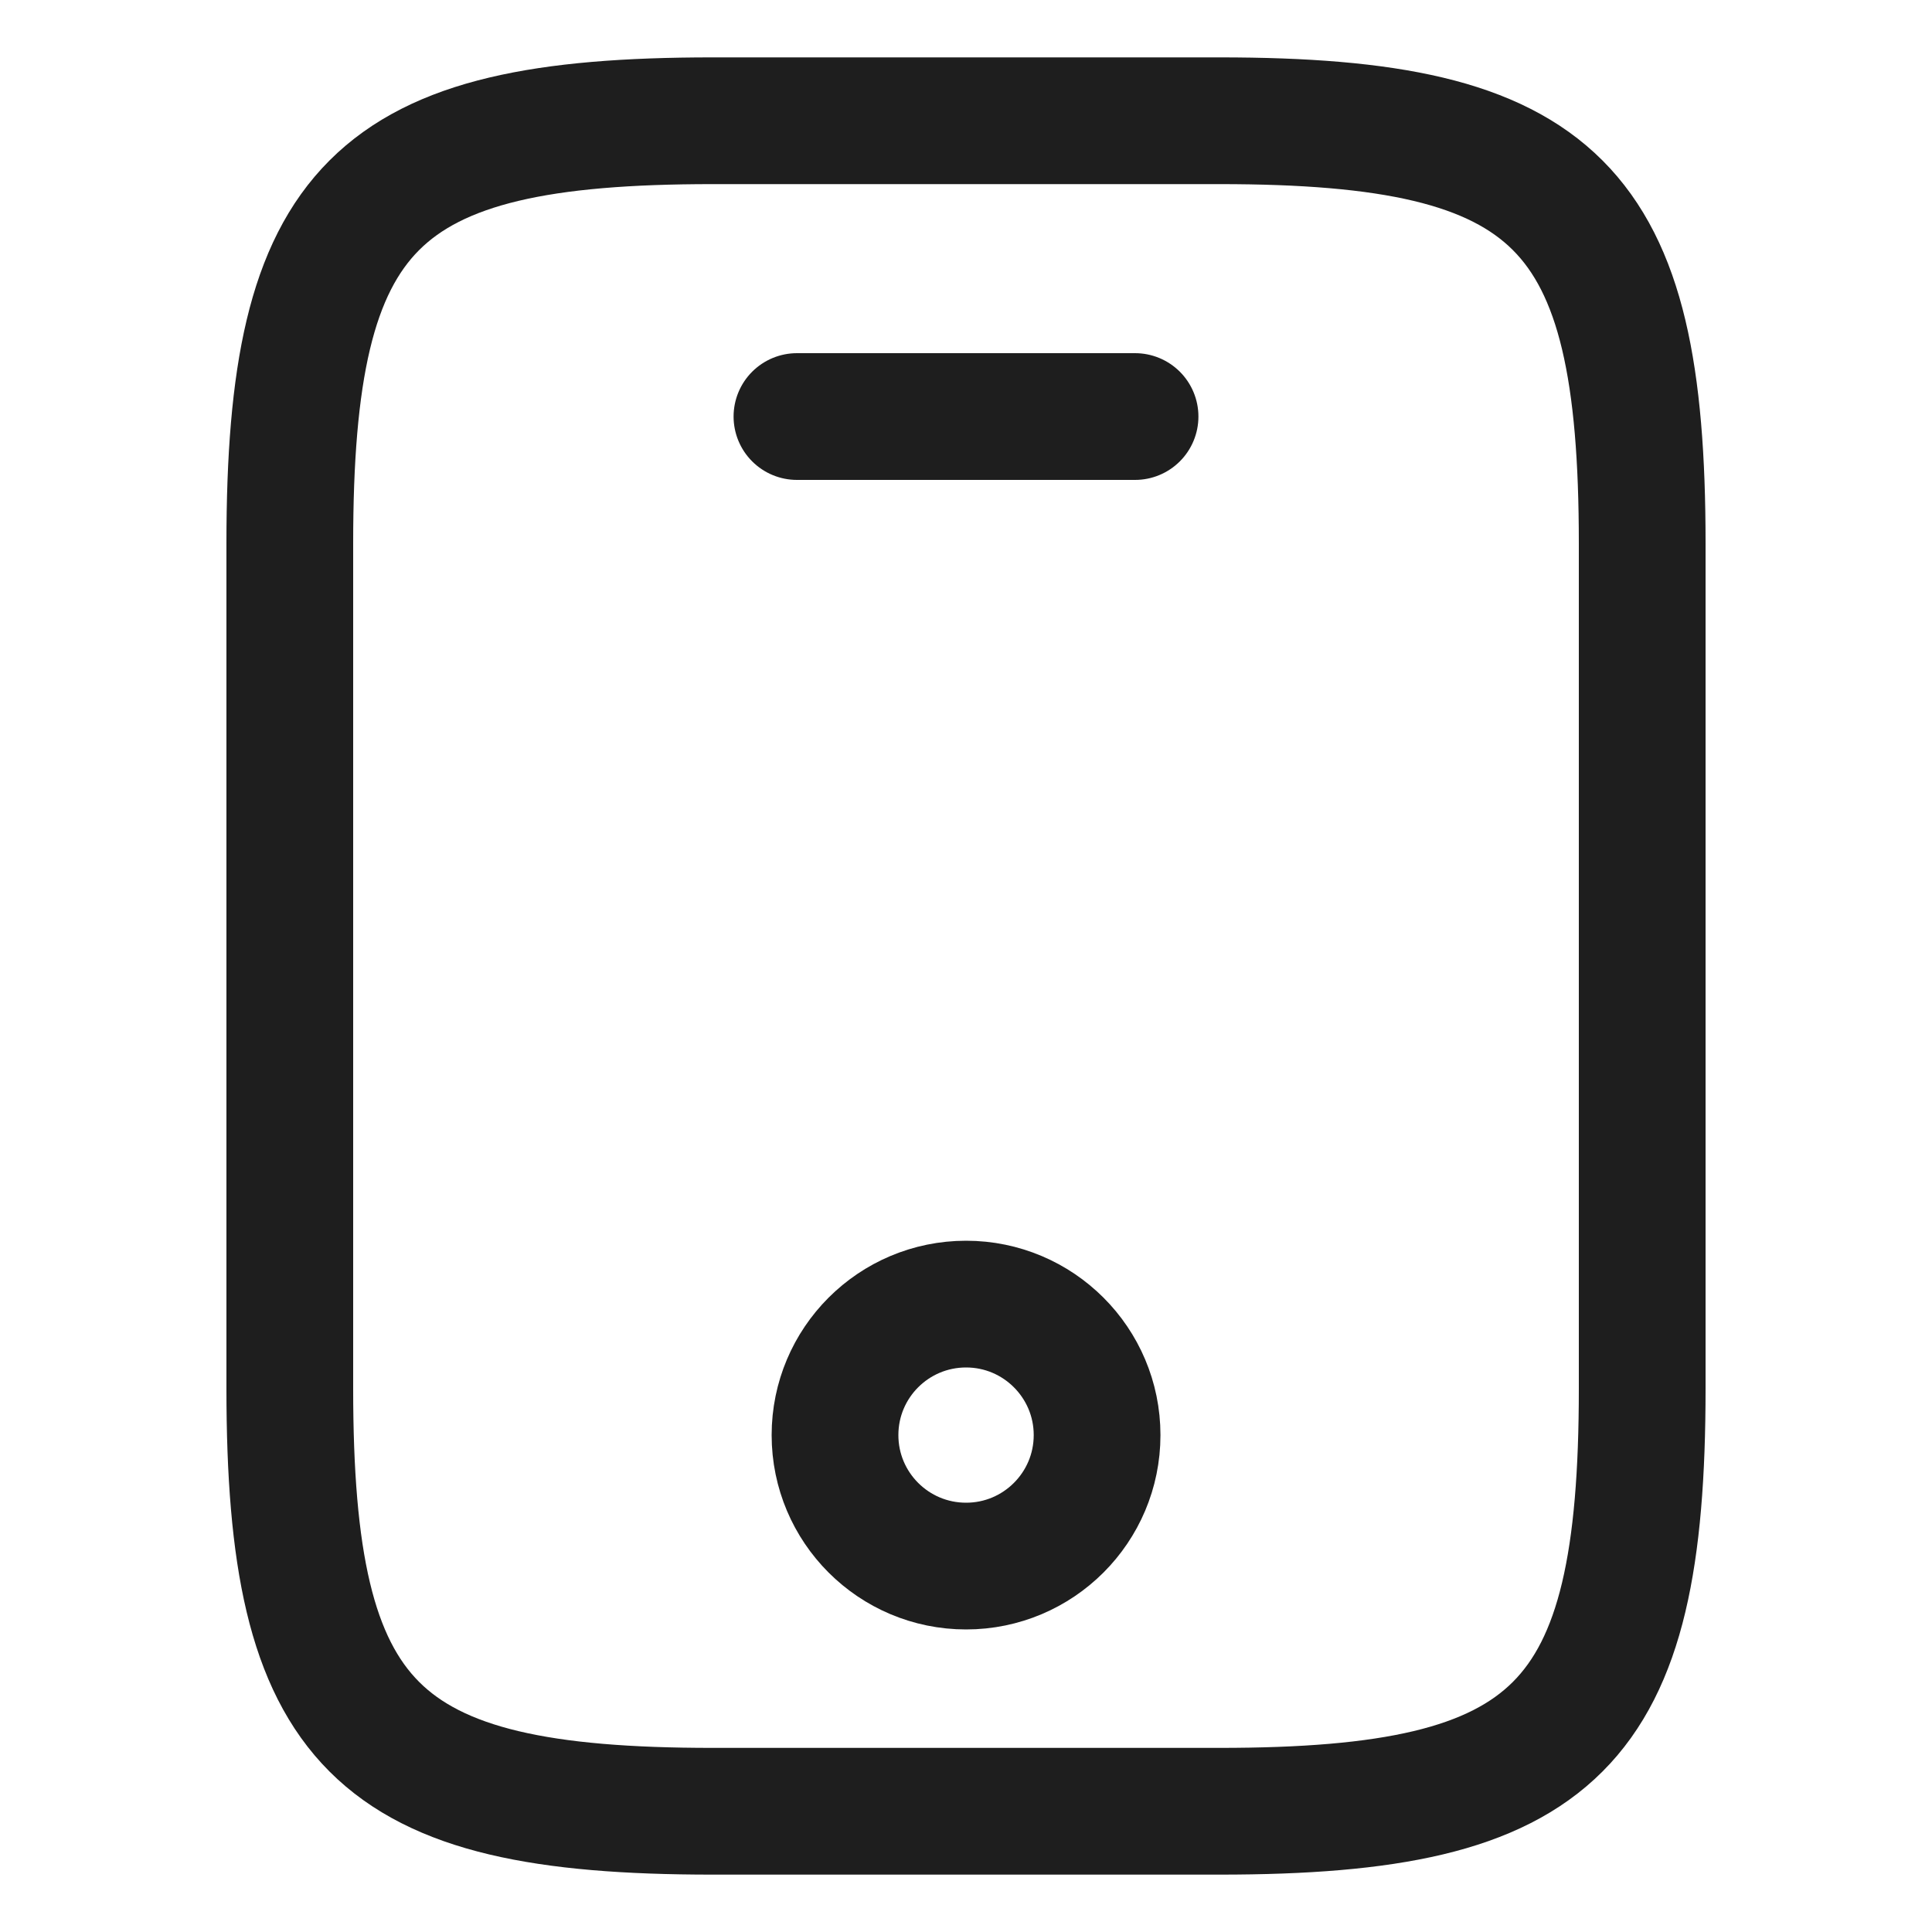 <svg width="20" height="20" viewBox="0 0 20 20" fill="none" xmlns="http://www.w3.org/2000/svg">
<path d="M17 5.625V14.375C17 17.875 16.125 18.75 12.625 18.75H7.375C3.875 18.75 3 17.875 3 14.375V5.625C3 2.125 3.875 1.25 7.375 1.25H12.625C16.125 1.25 17 2.125 17 5.625Z" stroke="#1E1E1E" stroke-width="1.312" stroke-linecap="round" stroke-linejoin="round"/>
<path d="M11.75 4.312H8.25" stroke="#1E1E1E" stroke-width="1.312" stroke-linecap="round" stroke-linejoin="round"/>
<path d="M10.001 16.212C10.749 16.212 11.357 15.605 11.357 14.856C11.357 14.107 10.749 13.5 10.001 13.5C9.251 13.5 8.644 14.107 8.644 14.856C8.644 15.605 9.251 16.212 10.001 16.212Z" stroke="#1E1E1E" stroke-width="1.312" stroke-linecap="round" stroke-linejoin="round"/>
</svg>
